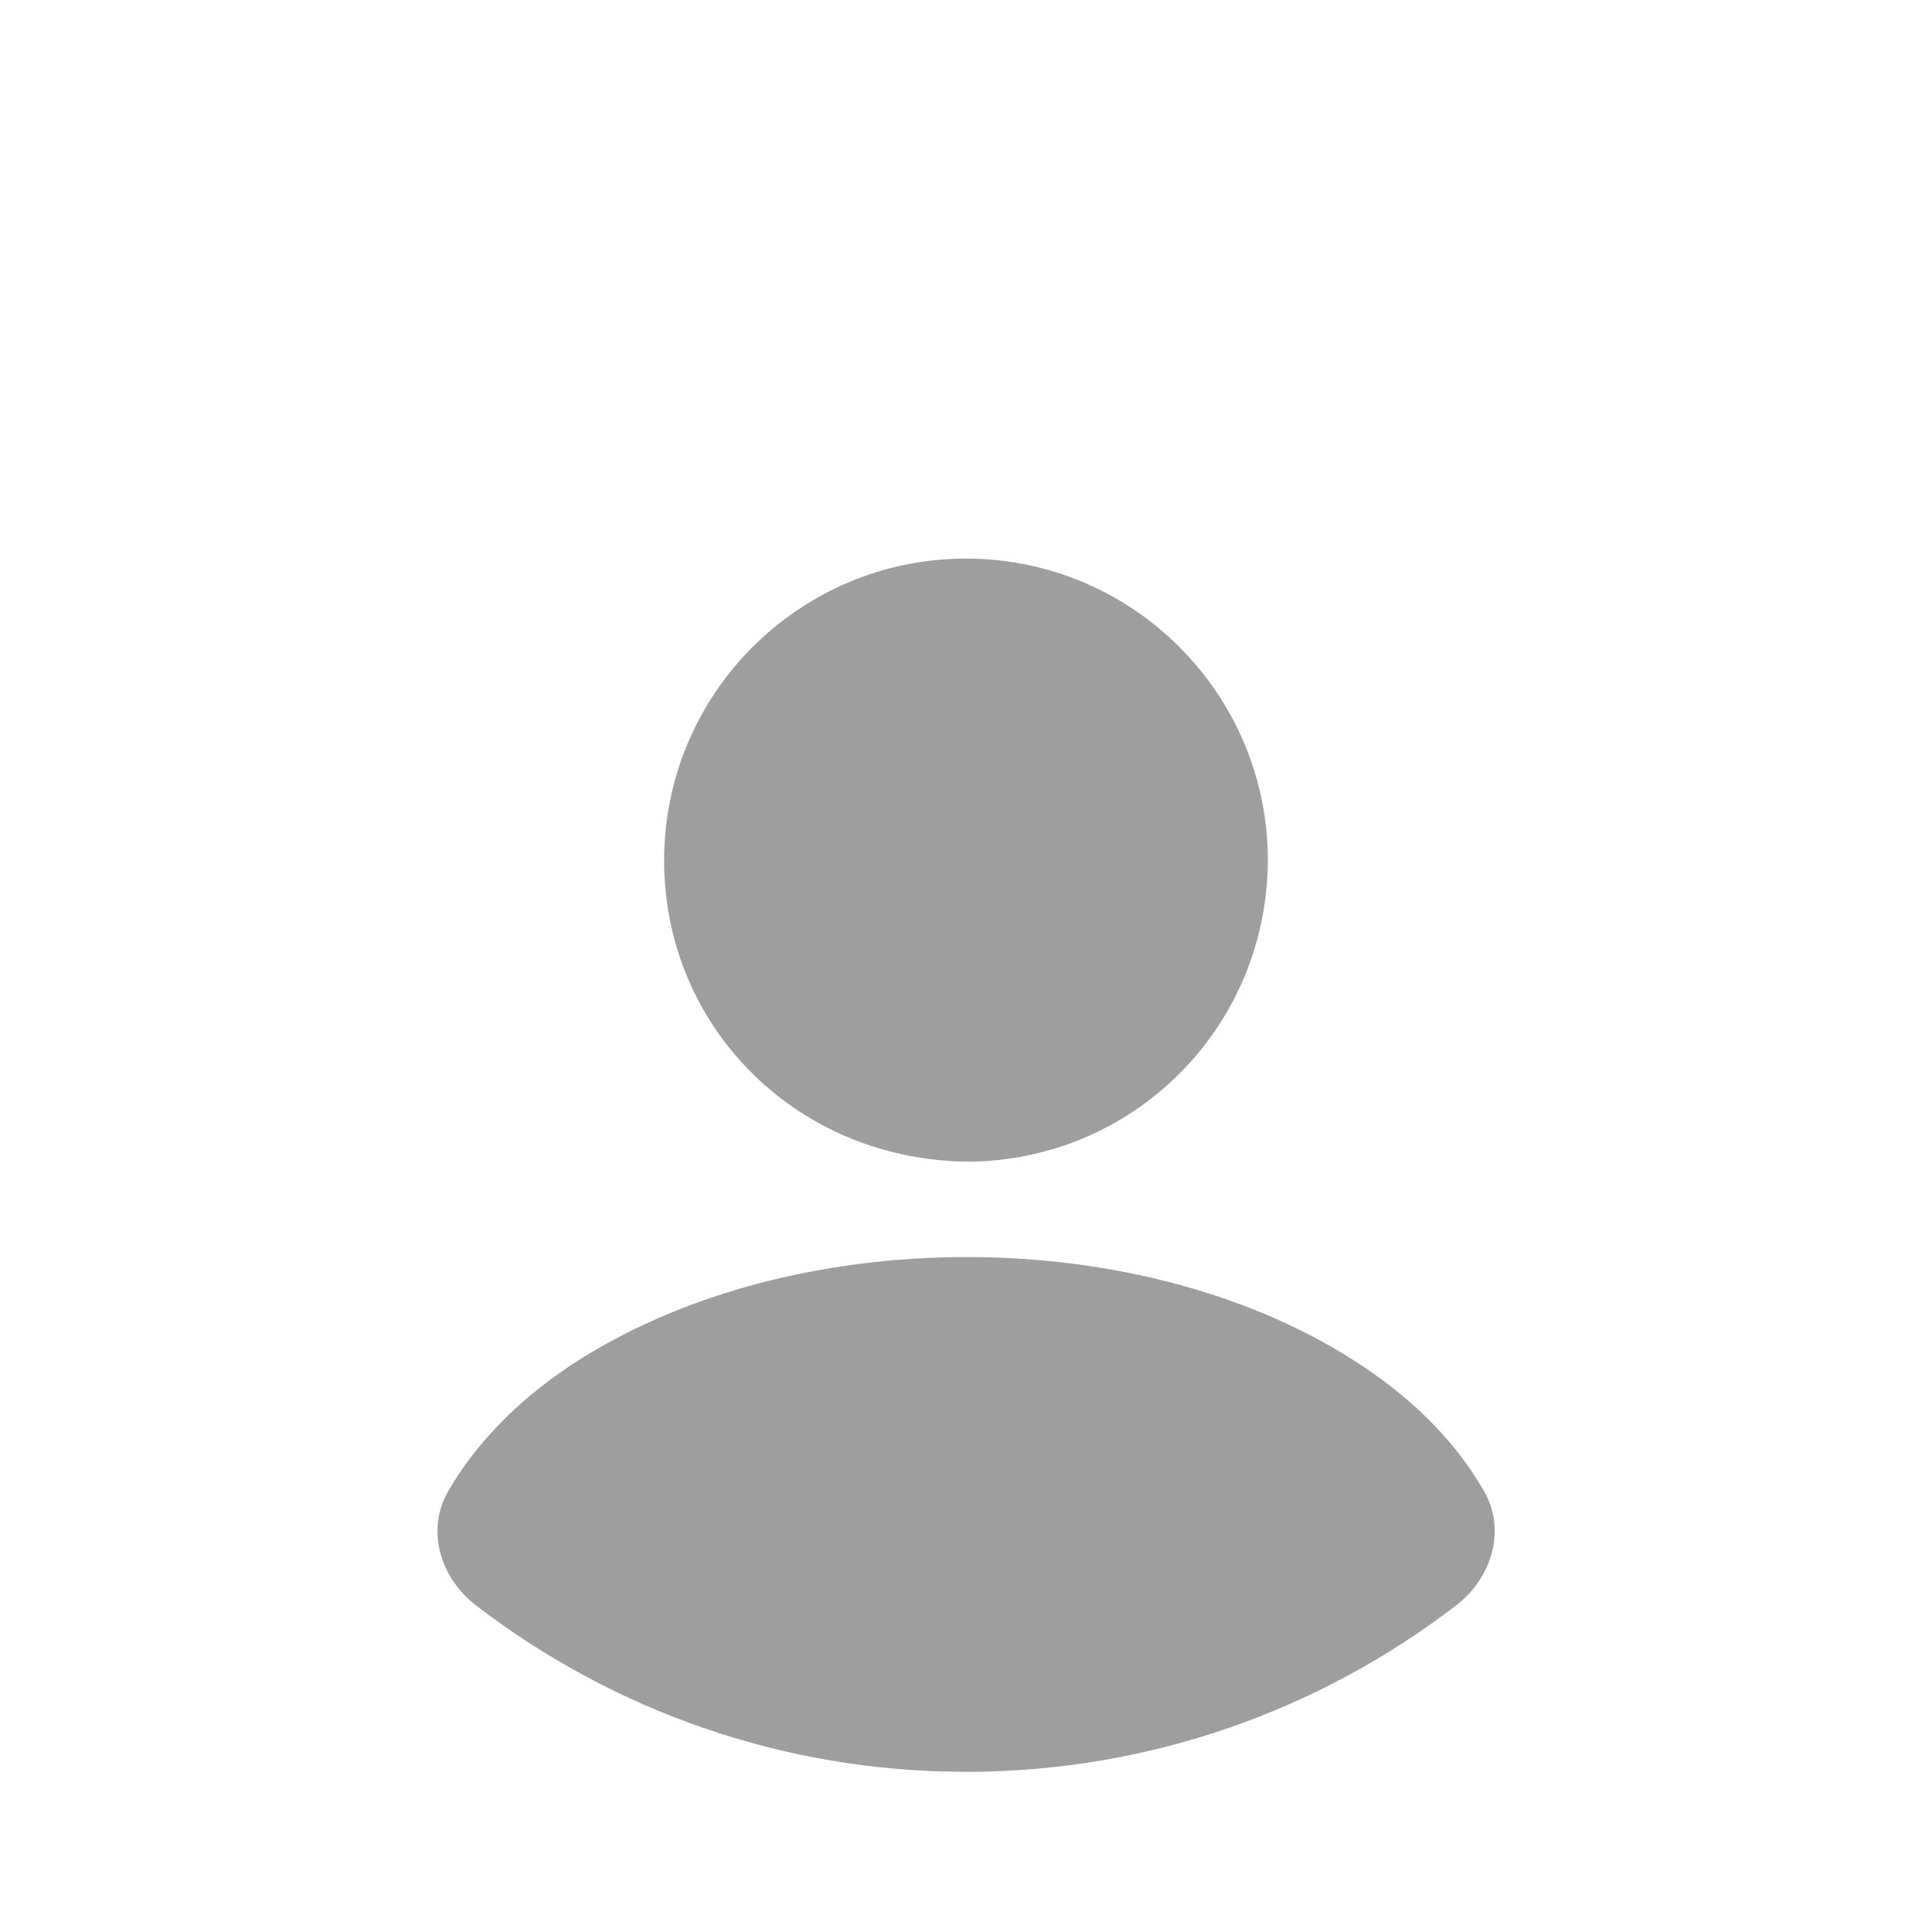 <svg width="32" height="32" viewBox="0 0 32 32" fill="none" xmlns="http://www.w3.org/2000/svg">
<g clip-path="url(#clip0_2273_7543)">
<path d="M16 9.252C13.24 9.252 11 11.492 11 14.252C11 16.959 13.12 19.159 15.933 19.239C15.973 19.239 16.027 19.239 16.053 19.239C16.08 19.239 16.12 19.239 16.147 19.239C16.16 19.239 16.173 19.239 16.173 19.239C18.867 19.145 20.987 16.959 21 14.252C21 11.492 18.76 9.252 16 9.252Z" fill="#9E9E9E"/>
<path d="M24.583 24.703C24.95 25.347 24.707 26.138 24.12 26.589C21.874 28.314 19.06 29.347 16.001 29.347C12.942 29.347 10.128 28.314 7.882 26.589C7.294 26.138 7.052 25.347 7.421 24.704C7.866 23.929 8.546 23.225 9.414 22.64C13.054 20.214 18.974 20.214 22.588 22.64C23.464 23.225 24.141 23.928 24.583 24.703Z" fill="#9E9E9E"/>
</g>
<defs>
<clipPath id="clip0_2273_7543">
<rect width="32" height="32" fill="white"/>
</clipPath>
</defs>
</svg>

